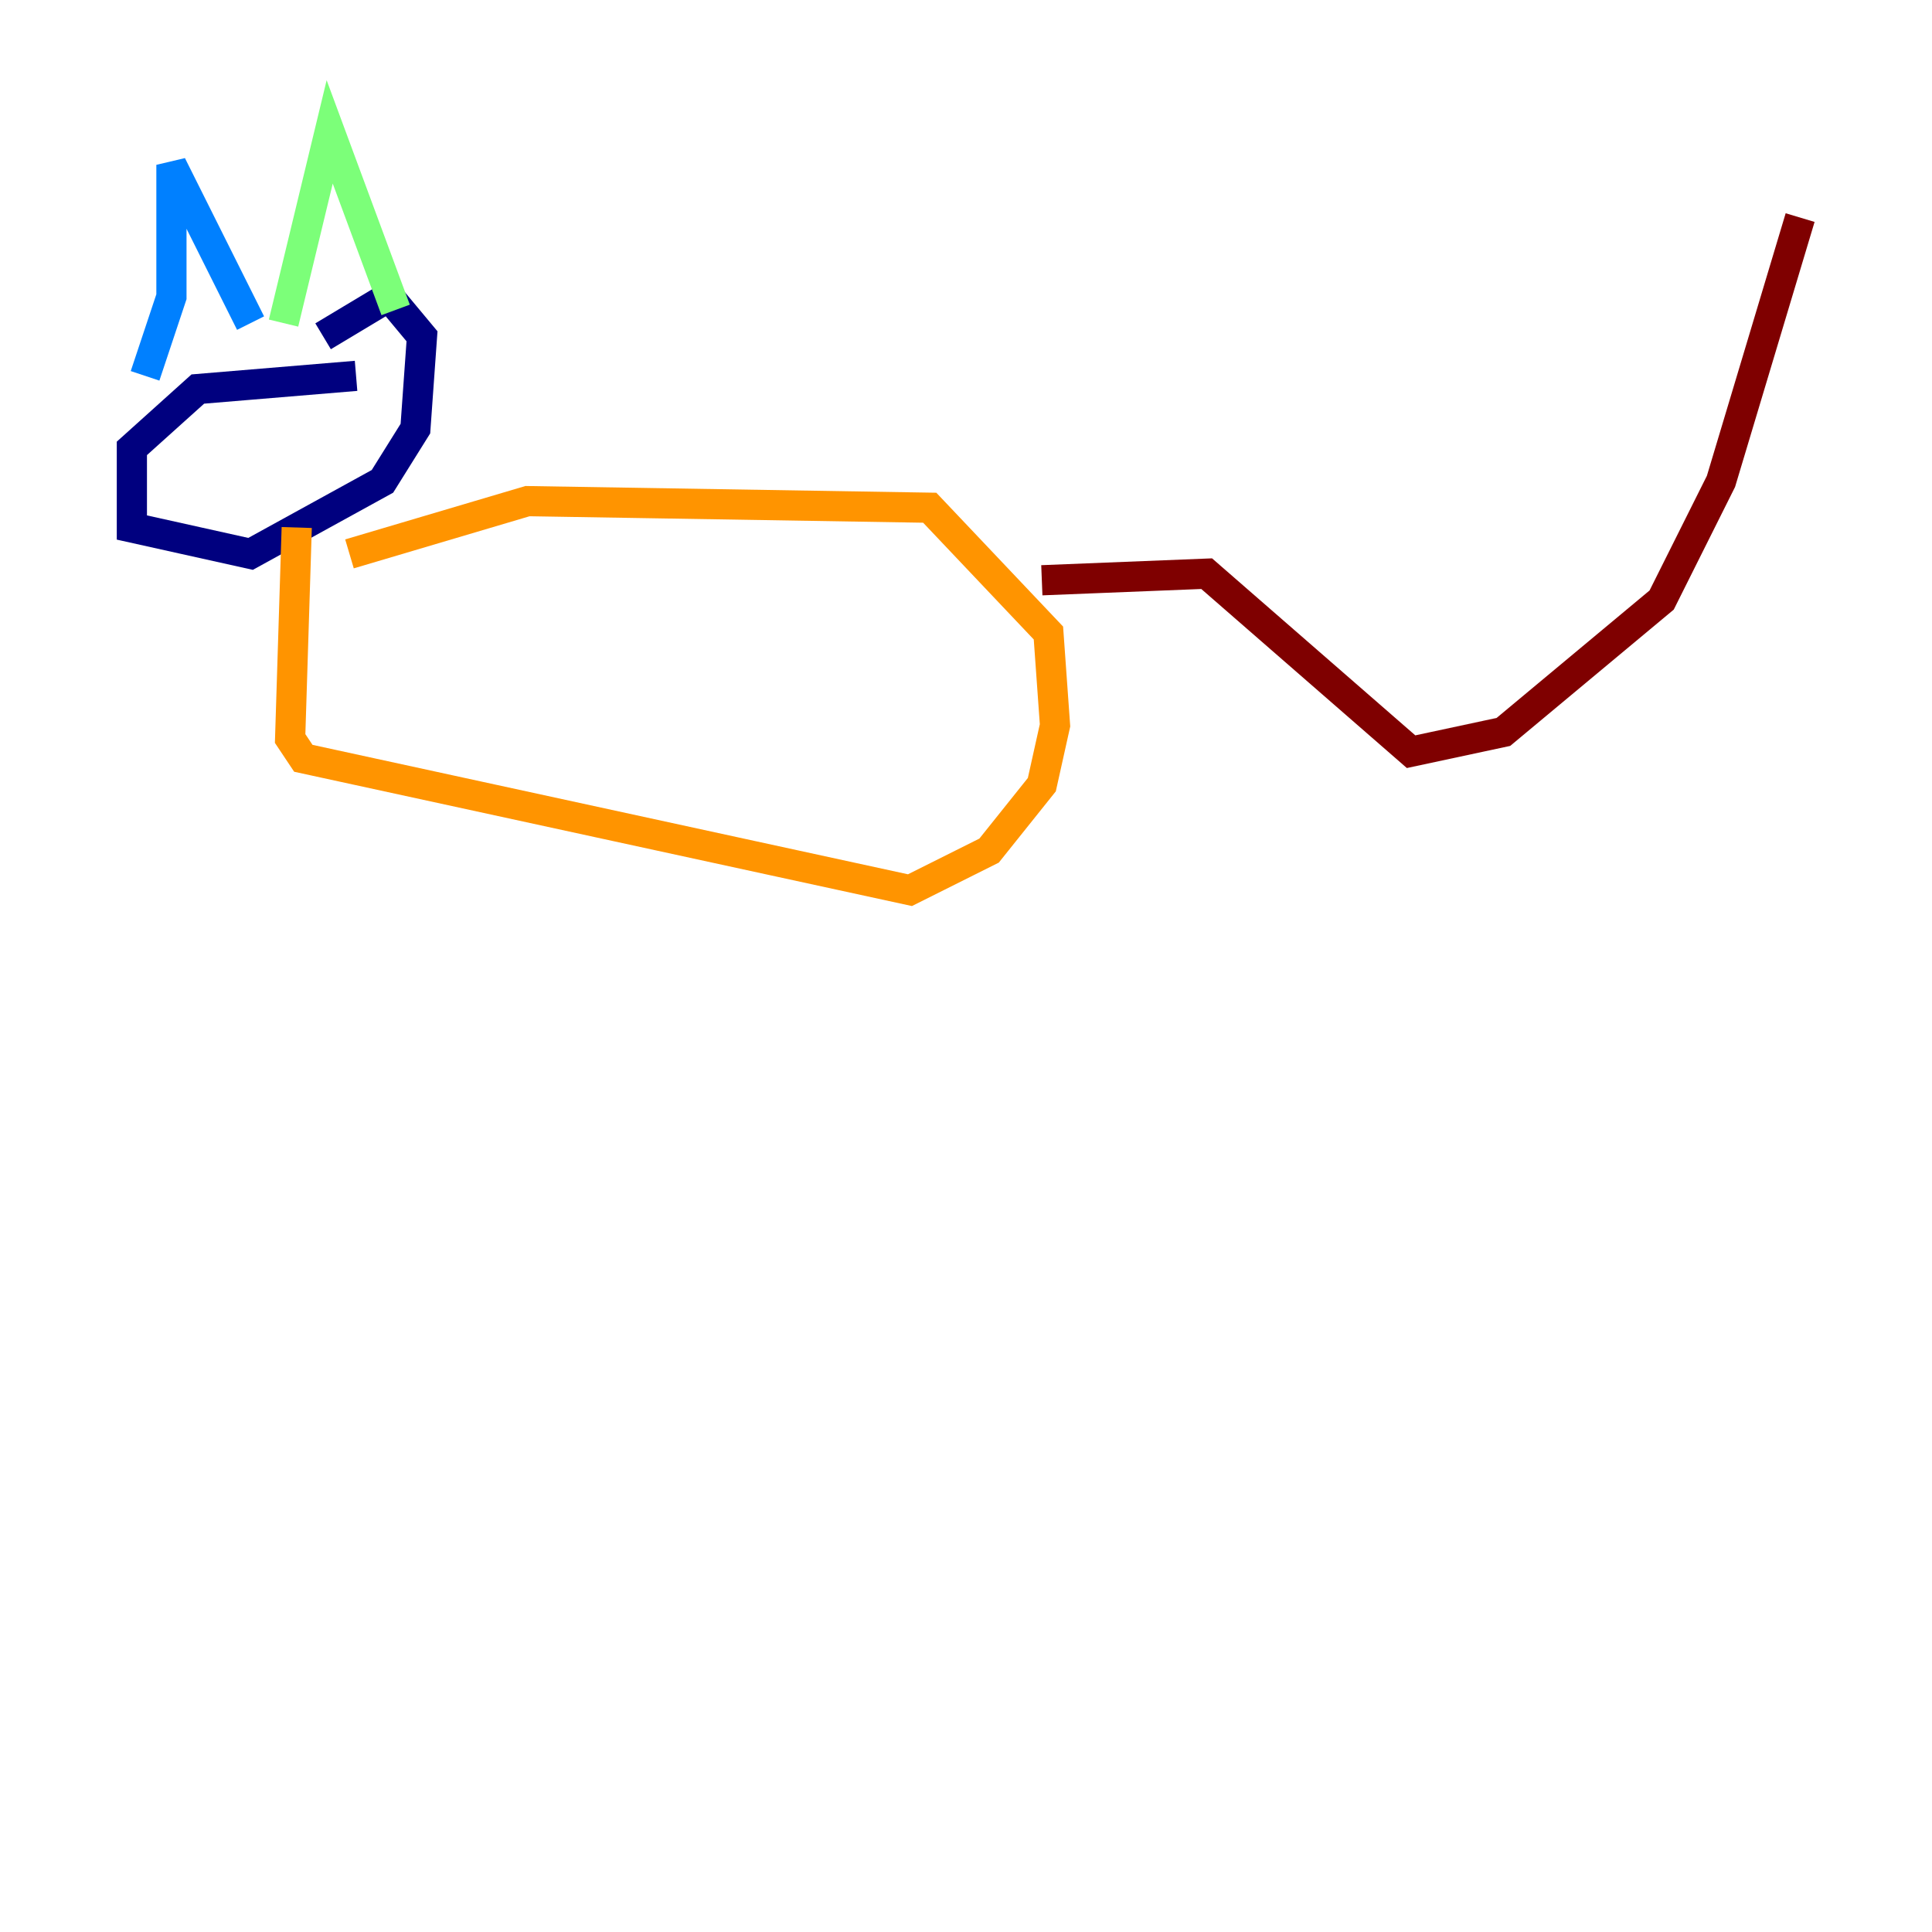 <?xml version="1.0" encoding="utf-8" ?>
<svg baseProfile="tiny" height="128" version="1.2" viewBox="0,0,128,128" width="128" xmlns="http://www.w3.org/2000/svg" xmlns:ev="http://www.w3.org/2001/xml-events" xmlns:xlink="http://www.w3.org/1999/xlink"><defs /><polyline fill="none" points="23.59,24.901 13.106,25.775 8.737,29.706 8.737,34.949 16.601,36.696 25.338,31.891 27.522,28.396 27.959,22.28 25.775,19.659 21.406,22.28" stroke="#00007f" stroke-width="2" /><polyline fill="none" points="9.611,24.901 11.358,19.659 11.358,10.921 16.601,21.406" stroke="#0080ff" stroke-width="2" /><polyline fill="none" points="18.785,21.406 21.843,8.737 26.212,20.532" stroke="#7cff79" stroke-width="2" /><polyline fill="none" points="19.659,34.949 19.222,48.928 20.096,50.239 60.287,58.976 65.529,56.355 69.024,51.986 69.898,48.055 69.461,41.939 61.597,33.638 34.949,33.201 23.154,36.696" stroke="#ff9400" stroke-width="2" /><polyline fill="none" points="69.024,38.444 79.945,38.007 93.488,49.802 99.604,48.492 110.089,39.754 114.02,31.891 119.263,14.416" stroke="#7f0000" stroke-width="2" /></svg>